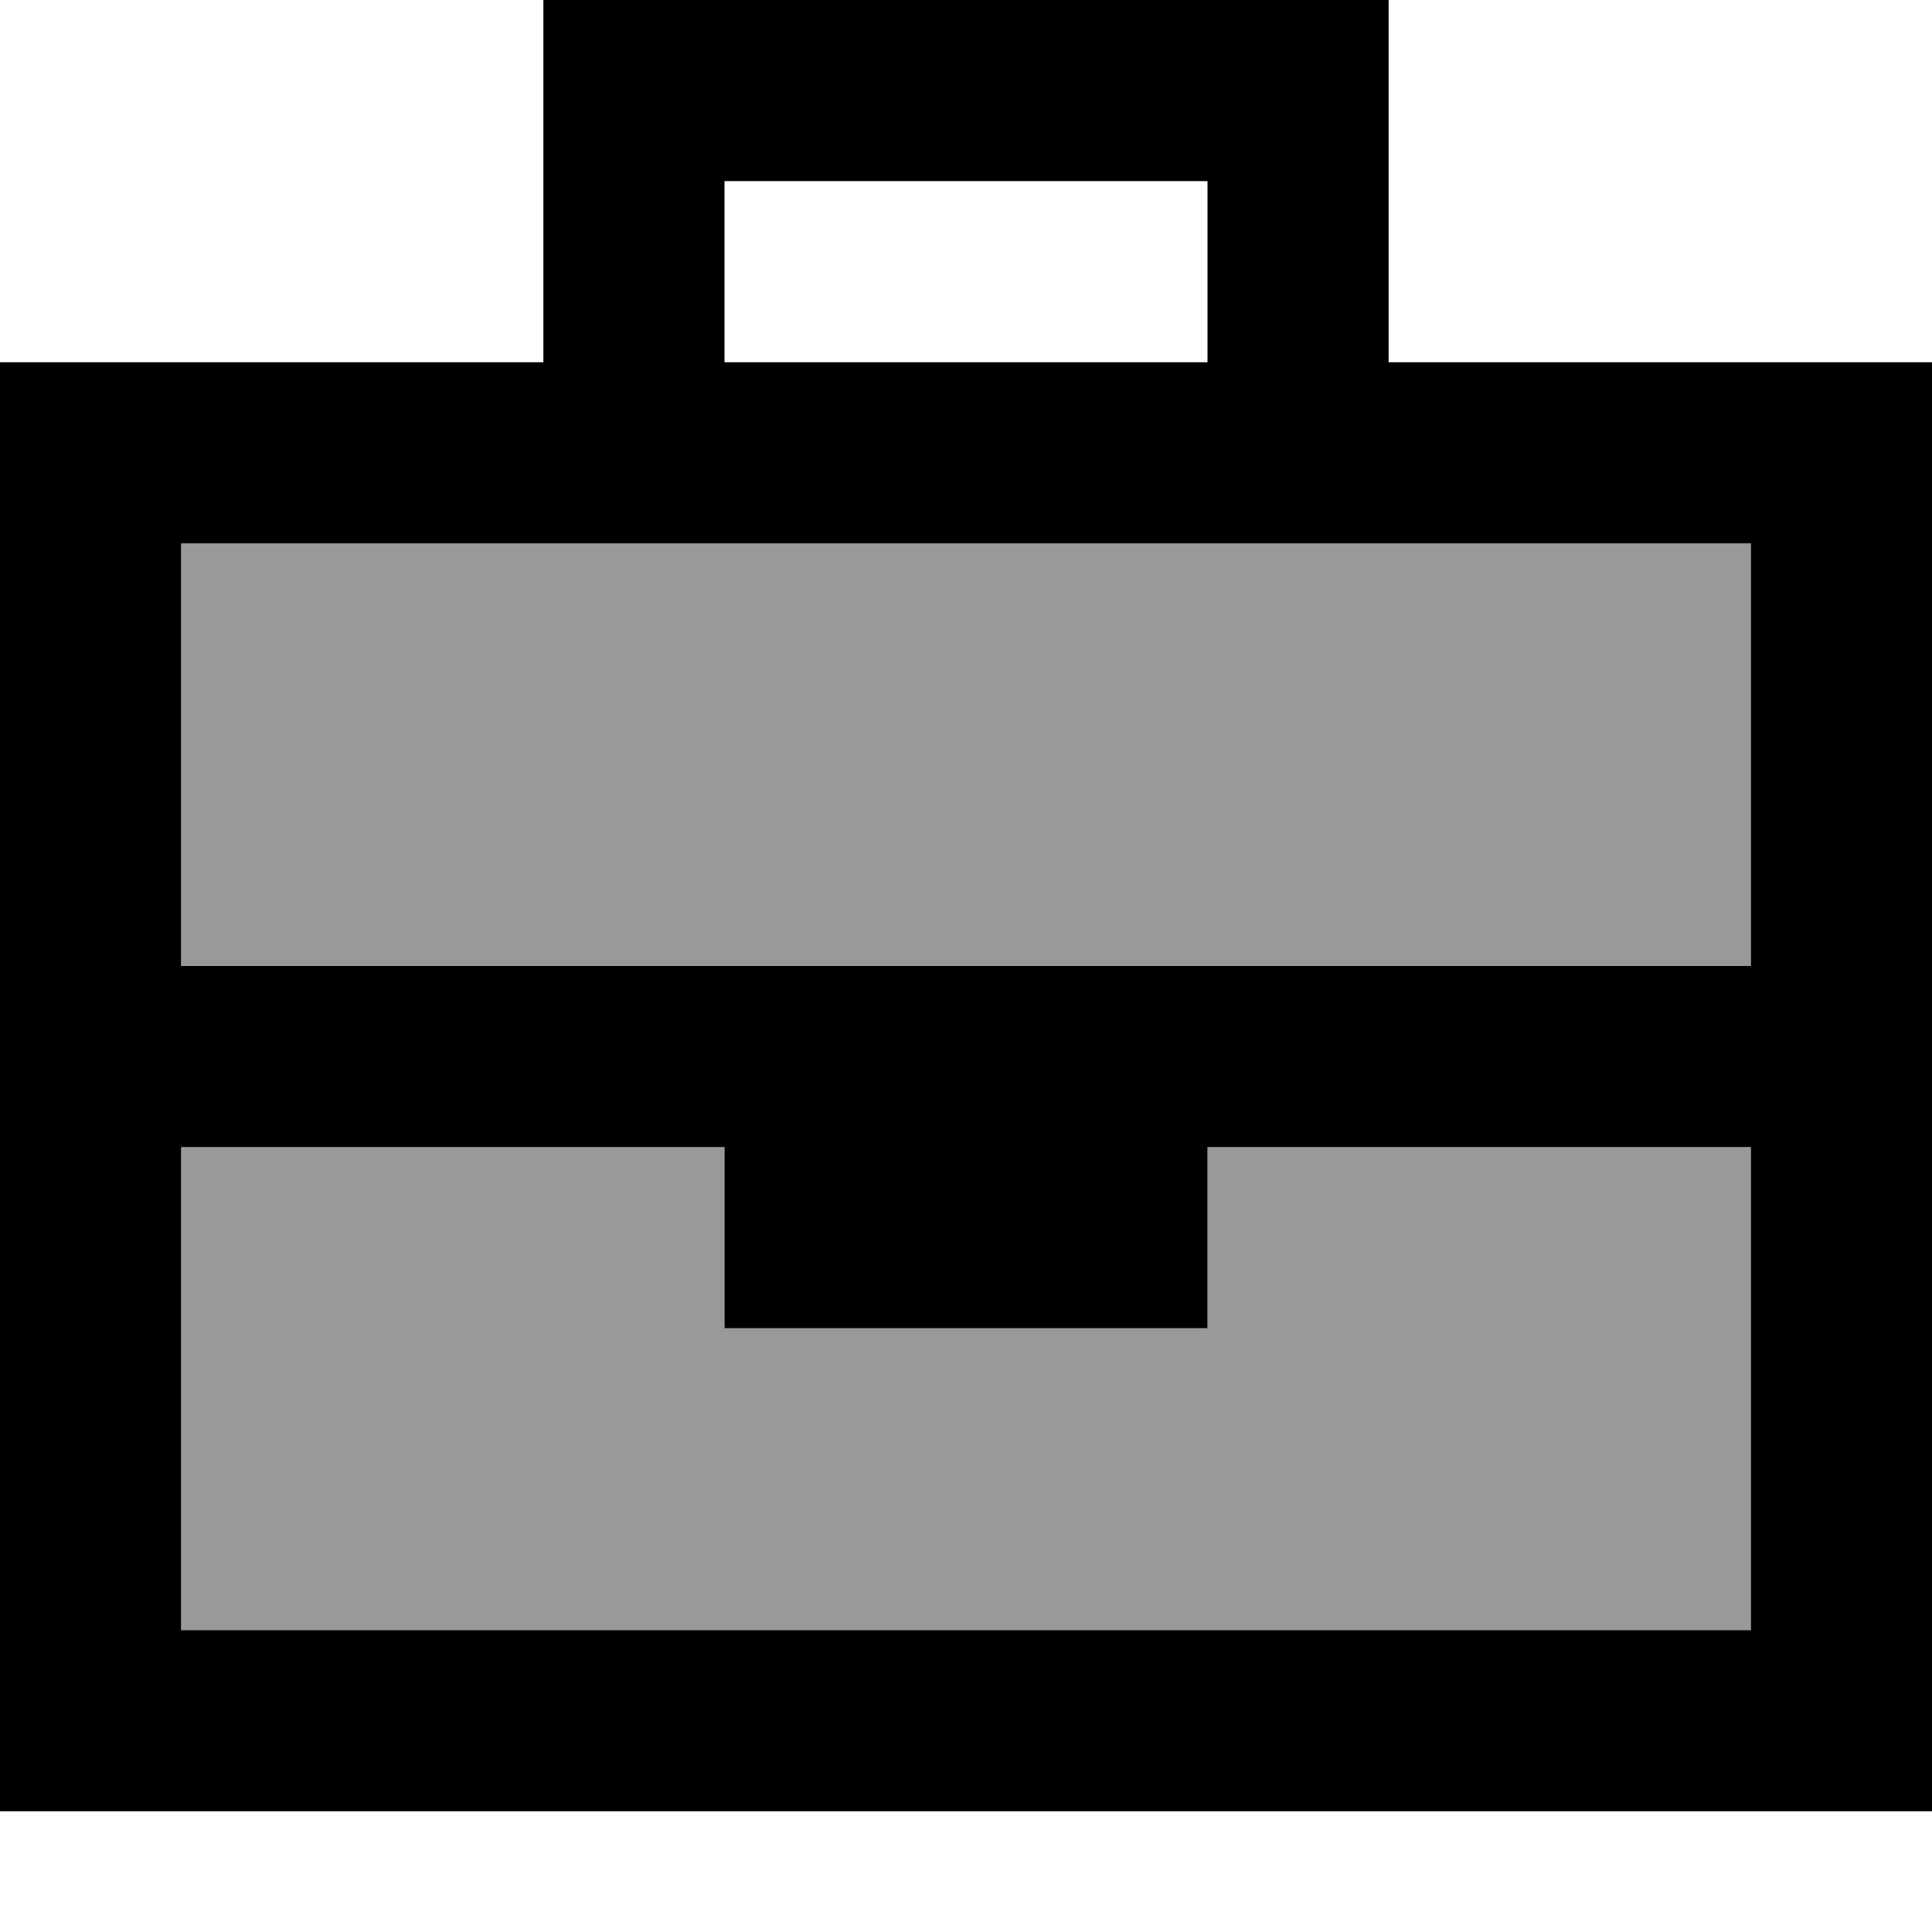 <svg xmlns="http://www.w3.org/2000/svg" viewBox="0 0 512 512"><!--! Font Awesome Pro 7.0.1 by @fontawesome - https://fontawesome.com License - https://fontawesome.com/license (Commercial License) Copyright 2025 Fonticons, Inc. --><path style="fill:currentColor;opacity:.4" d="M48 144l0 112 416 0 0-112-416 0zm0 160l0 128 416 0 0-128-144 0 0 48-128 0 0-48-144 0z"/><path style="fill:currentColor;opacity:1" d="M168 0l-24 0 0 96-144 0 0 384 512 0 0-384-144 0 0-96-200 0zM464 256l-416 0 0-112 416 0 0 112zM320 304l144 0 0 128-416 0 0-128 144 0 0 48 128 0 0-48zm0-208l-128 0 0-48 128 0 0 48z"/></svg>